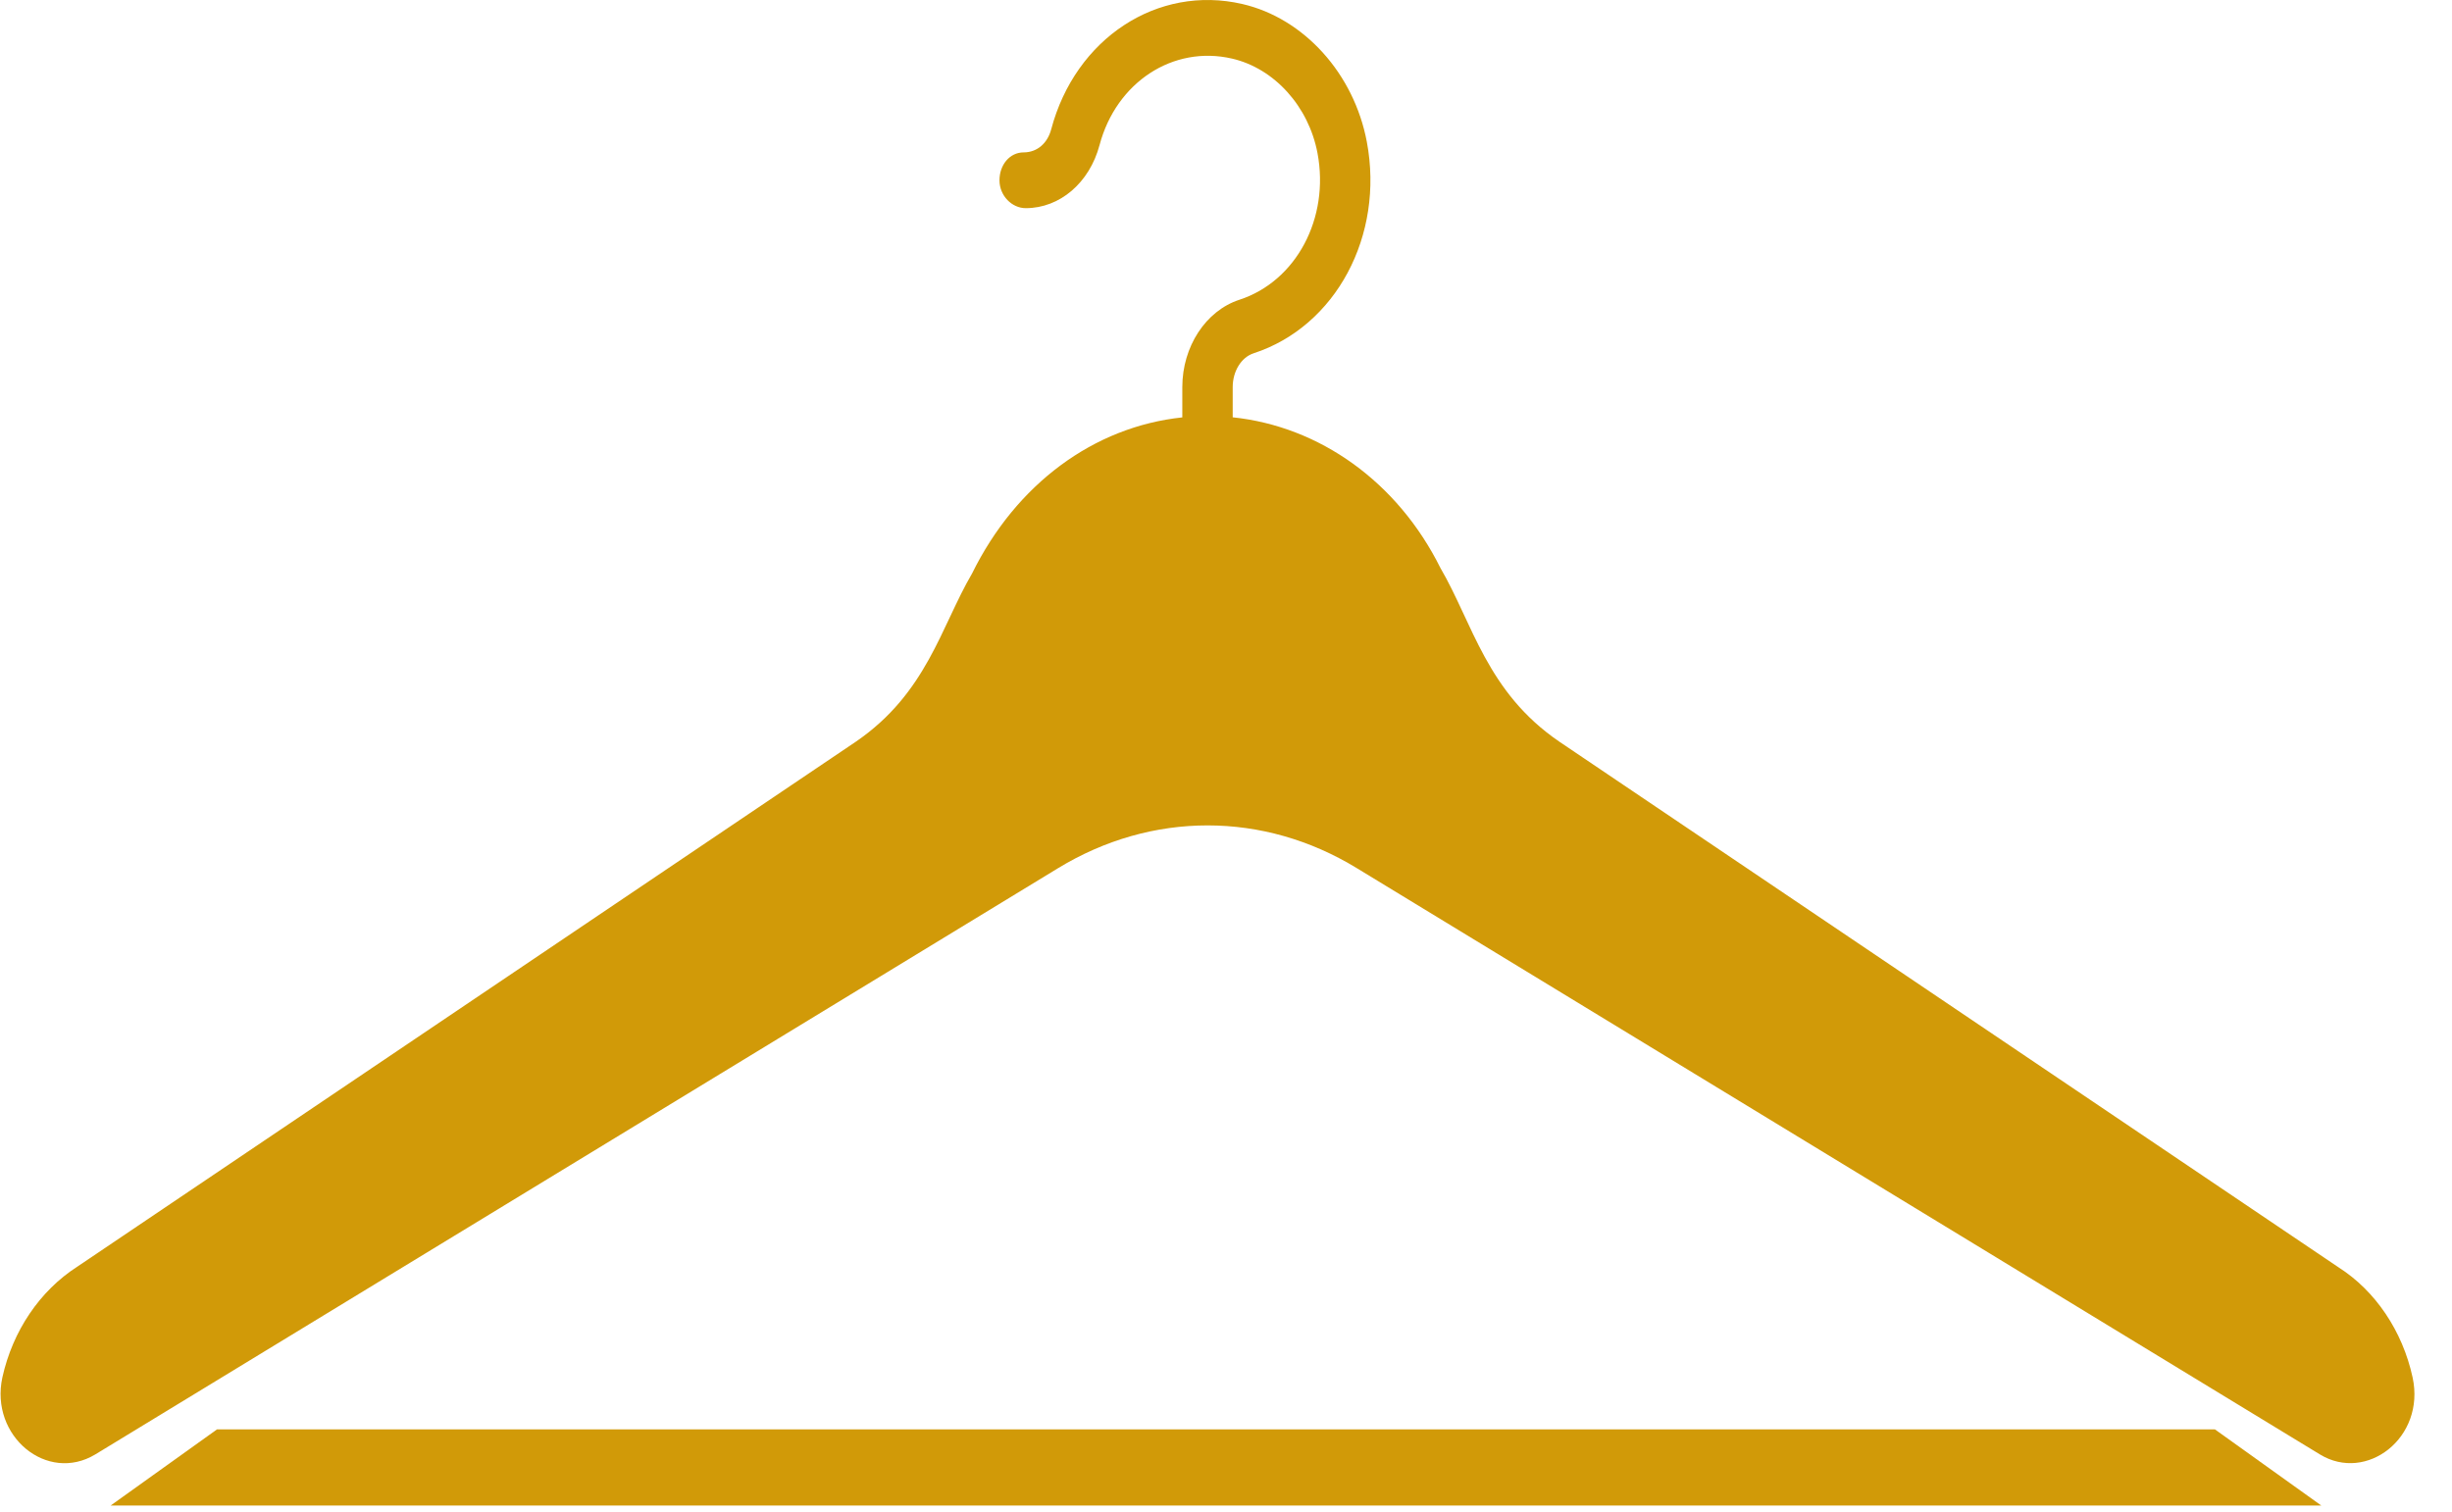 <svg width="60" height="37" viewBox="0 0 60 37" fill="none" xmlns="http://www.w3.org/2000/svg">
<path d="M5.31 34.986L2.708 36.849H56.801L54.199 34.986H5.31Z" fill="#D19A08"/>
<path d="M59.036 33.714C58.789 32.575 58.123 31.592 57.223 31.019L38.158 18.154C36.379 16.941 36.038 15.255 35.247 13.902C34.2 11.795 32.291 10.436 30.164 10.214V9.475C30.164 9.085 30.375 8.745 30.676 8.647C32.688 7.991 33.878 5.766 33.446 3.471C33.132 1.802 31.907 0.446 30.399 0.098C28.324 -0.381 26.315 0.938 25.723 3.164C25.633 3.503 25.383 3.73 25.048 3.73C24.707 3.73 24.457 4.036 24.457 4.413C24.457 4.79 24.76 5.095 25.1 5.095C25.934 5.095 26.66 4.474 26.906 3.55C27.315 2.012 28.706 1.101 30.147 1.434C31.182 1.673 32.023 2.603 32.239 3.749C32.539 5.342 31.717 6.884 30.328 7.337C29.505 7.605 28.931 8.484 28.931 9.475V10.216C26.768 10.444 24.866 11.844 23.785 14.039C23.023 15.342 22.678 16.965 20.942 18.154L1.889 31.005C0.976 31.592 0.31 32.575 0.058 33.714C-0.254 35.154 1.154 36.31 2.333 35.598L25.887 21.252C28.181 19.853 30.919 19.853 33.206 21.252L56.767 35.598C57.91 36.297 59.355 35.187 59.036 33.714Z" fill="#D19A08"/>
</svg>
